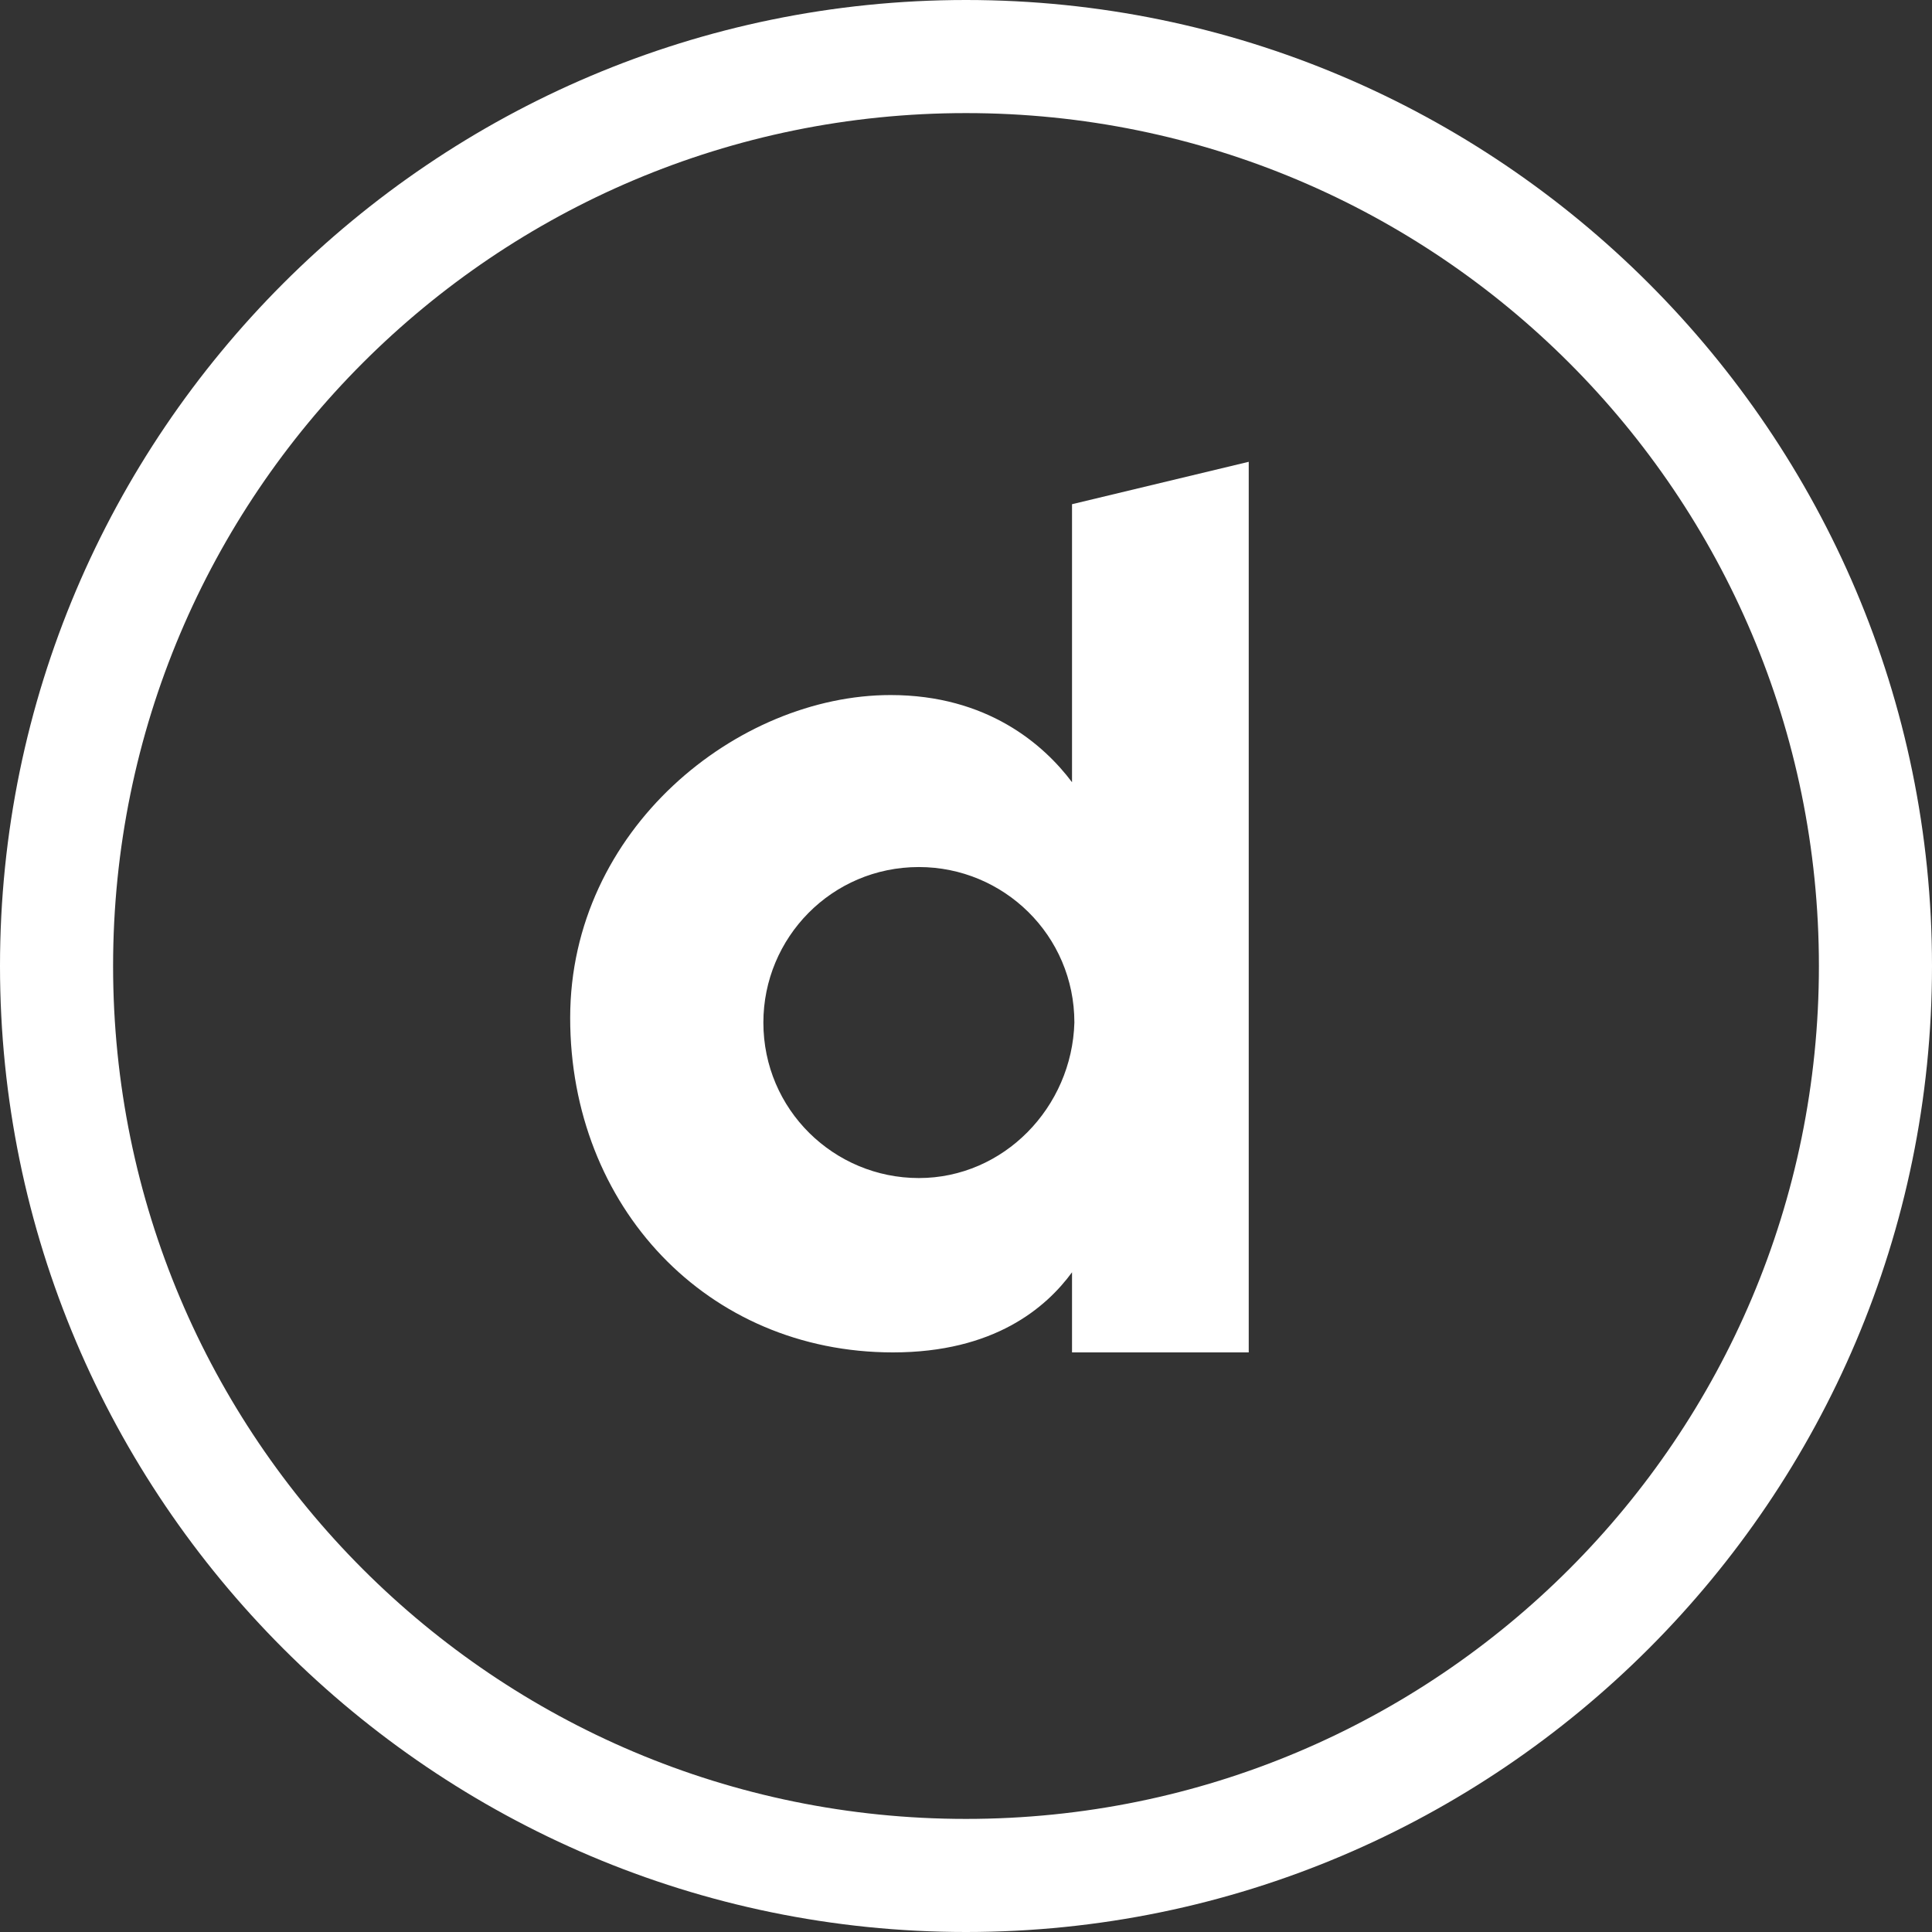 <?xml version="1.0" encoding="utf-8"?>
<!-- Generator: Adobe Illustrator 21.0.0, SVG Export Plug-In . SVG Version: 6.00 Build 0)  -->
<svg version="1.1" id="Layer_1" xmlns="http://www.w3.org/2000/svg" xmlns:xlink="http://www.w3.org/1999/xlink" x="0px" y="0px"
	 viewBox="0 0 82 82" style="enable-background:new 0 0 82 82;" xml:space="preserve">
<rect x="0" y="0" width="82" height="82" fill="#333333" stroke="none"/>
<style type="text/css">
	.st0{fill:#FFFFFF;}
</style>
<path class="st0" d="M41,82C18.4,82,0,63.6,0,41C0,18.4,18.4,0,41,0c22.6,0,41,18.4,41,41C82,63.6,63.6,82,41,82z M41,4.8
	C21,4.8,4.8,21,4.8,41c0,20,16.2,36.2,36.2,36.2c20,0,36.2-16.2,36.2-36.2C77.2,21,61,4.8,41,4.8z"/>
<path class="st0" d="M45.5,21.4v11.8c-1.2-1.6-3.6-3.7-7.7-3.7c-6.5,0-13.6,5.7-13.6,13.7c0,8,5.8,14.2,13.7,14.2
	c4.3,0,6.5-1.9,7.6-3.4v3.4H53V19.6L45.5,21.4z M39,50c-3.6,0-6.6-2.9-6.6-6.6c0-3.6,2.9-6.6,6.6-6.6c3.6,0,6.6,2.9,6.6,6.6
	C45.5,47,42.6,50,39,50z"/>
</svg>
